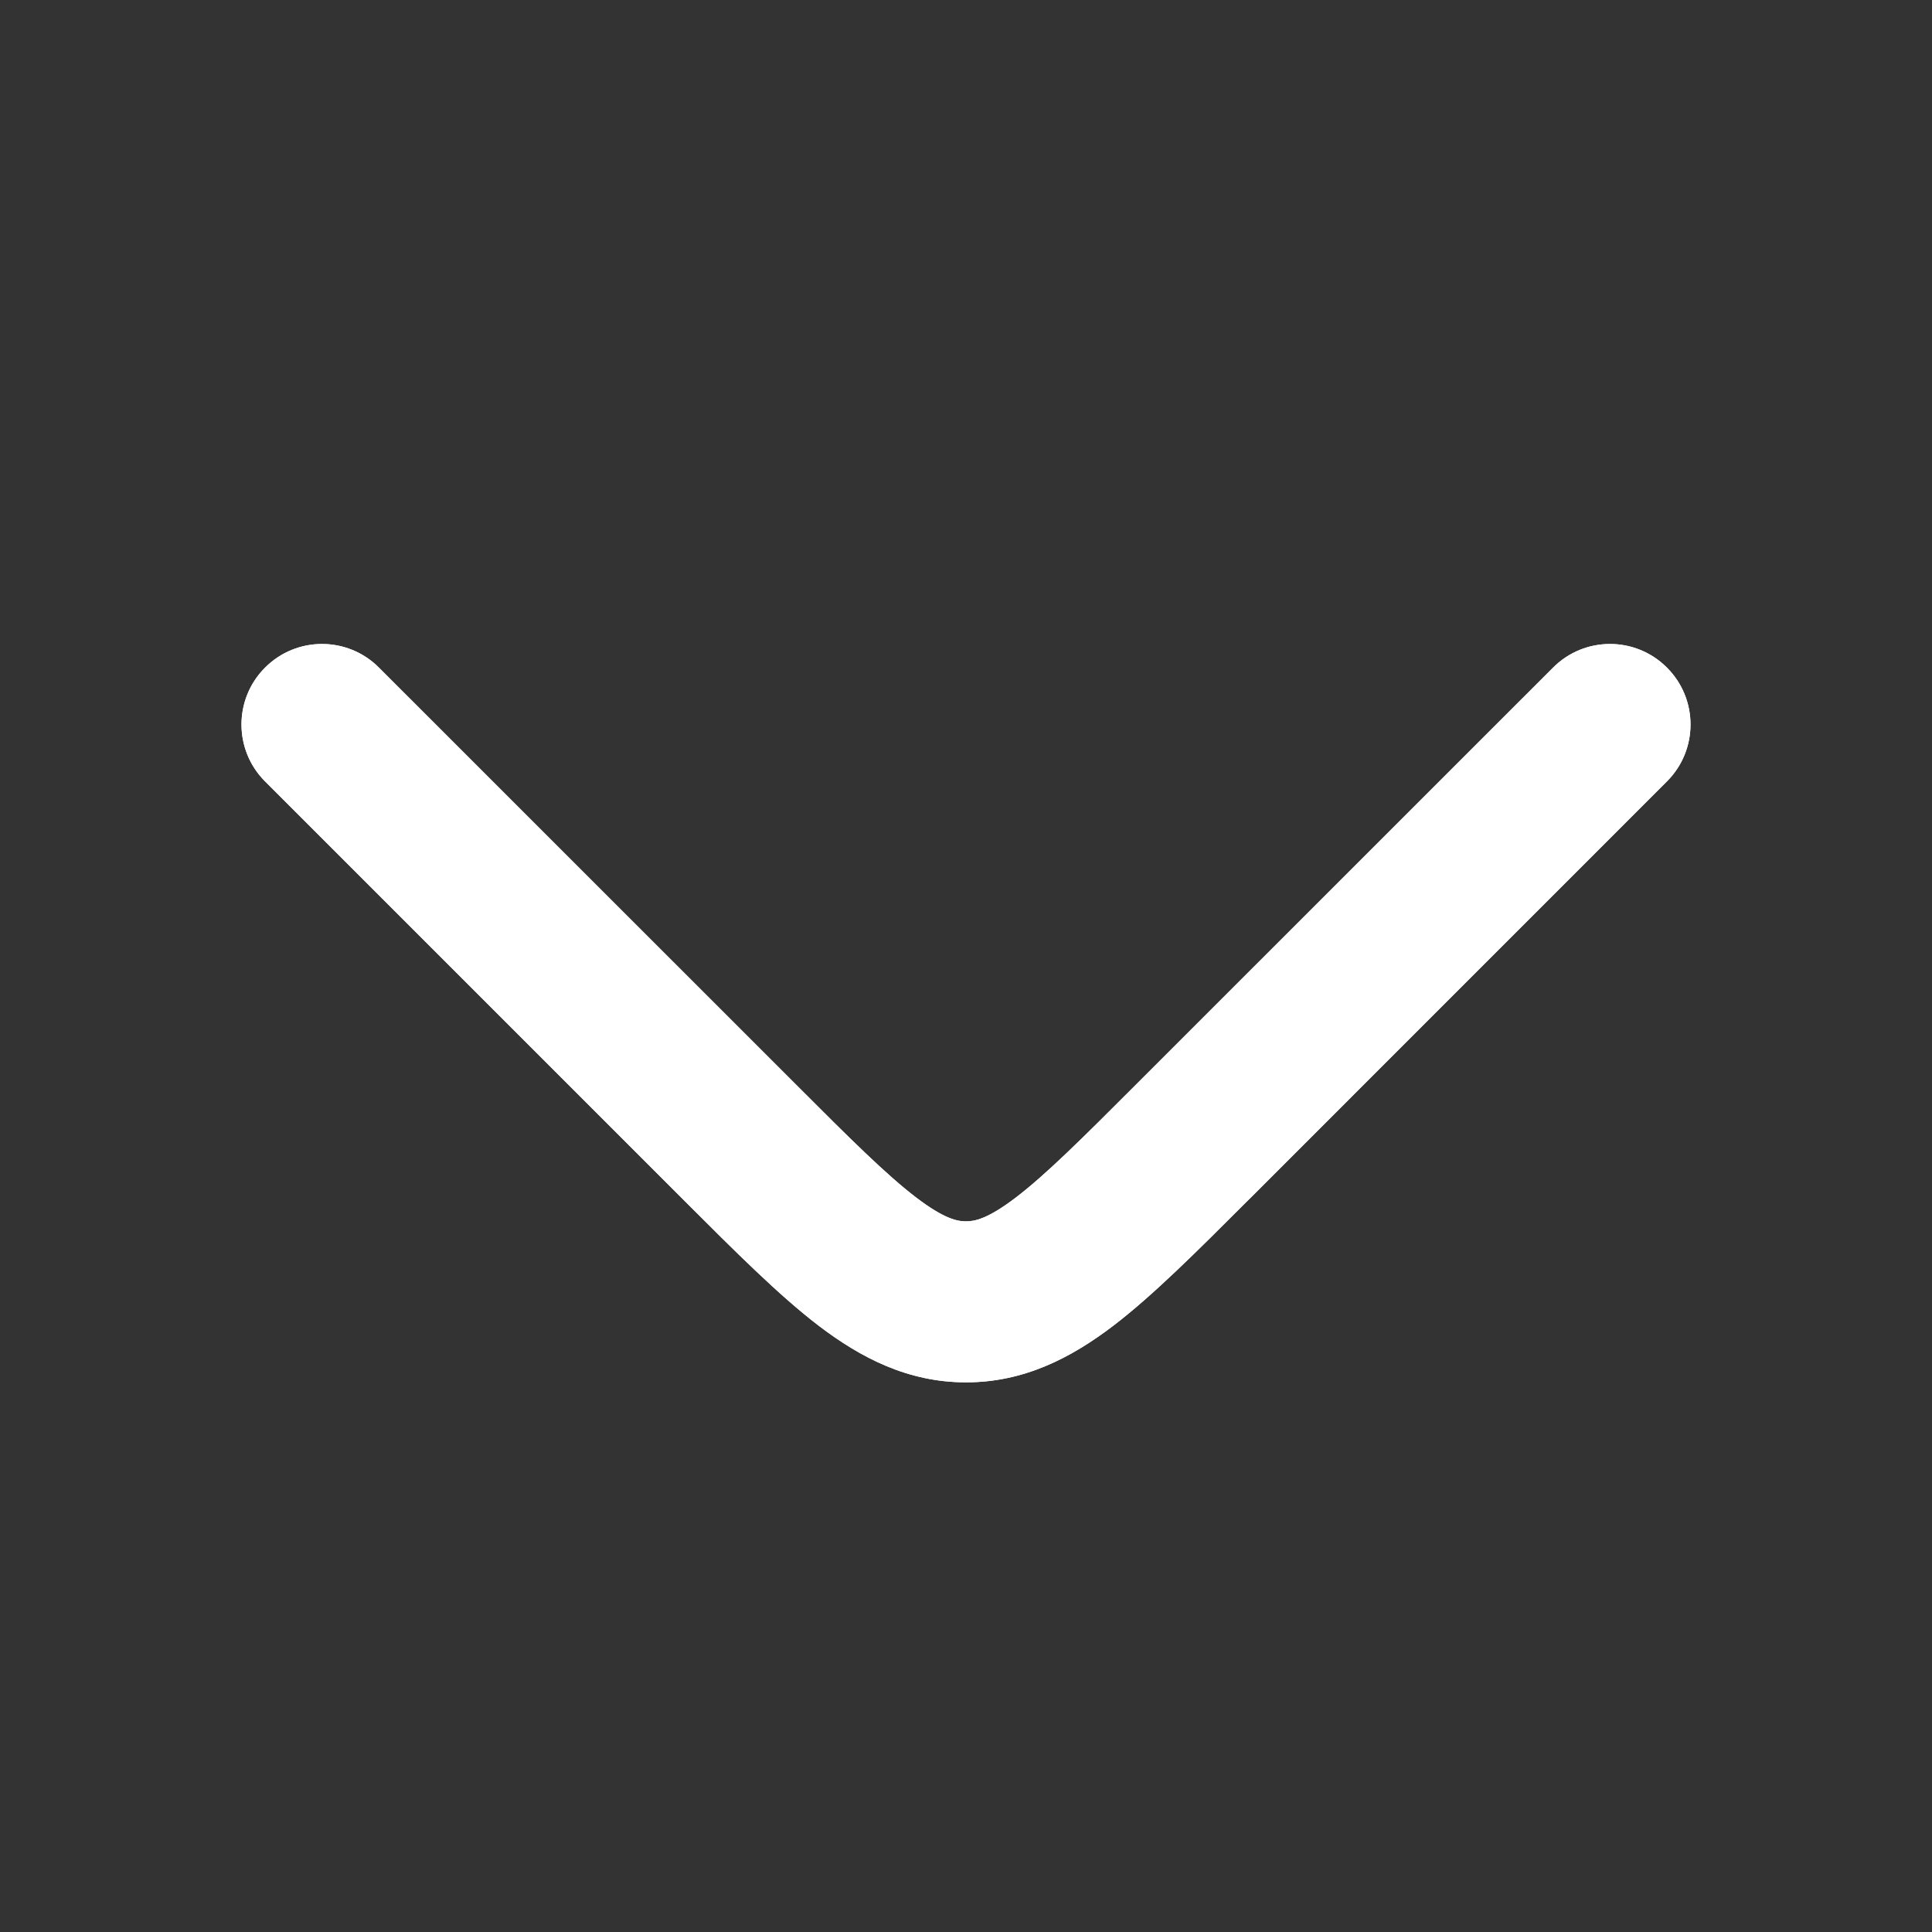 <svg width="24" height="24" viewBox="0 0 24 24" fill="none" xmlns="http://www.w3.org/2000/svg">
<rect x="0" y="0" width="24" height="24" fill="#333333" stroke="none"/>
<g clip-path="url(#clip0_878_23587)">
<g clip-path="url(#clip1_878_23587)">
<path fill-rule="evenodd" clip-rule="evenodd" d="M12.618 14.877C12.989 14.594 13.435 14.151 14.121 13.464L19.293 8.293C19.683 7.902 20.317 7.902 20.707 8.293C21.098 8.683 21.098 9.317 20.707 9.707L15.536 14.879C15.52 14.894 15.504 14.91 15.489 14.925C14.862 15.552 14.322 16.092 13.832 16.467C13.306 16.868 12.721 17.172 12 17.172C11.279 17.172 10.694 16.868 10.168 16.467C9.678 16.092 9.138 15.552 8.511 14.925L3.293 9.707C2.902 9.317 2.902 8.683 3.293 8.293C3.683 7.902 4.317 7.902 4.707 8.293L9.879 13.464C10.565 14.151 11.011 14.594 11.382 14.877C11.73 15.142 11.892 15.172 12 15.172C12.108 15.172 12.27 15.142 12.618 14.877Z" fill="white"/>
<path fill-rule="evenodd" clip-rule="evenodd" d="M12.618 14.877C12.989 14.594 13.435 14.151 14.121 13.464L19.293 8.293C19.683 7.902 20.317 7.902 20.707 8.293C21.098 8.683 21.098 9.317 20.707 9.707L15.536 14.879C15.52 14.894 15.504 14.91 15.489 14.925C14.862 15.552 14.322 16.092 13.832 16.467C13.306 16.868 12.721 17.172 12 17.172C11.279 17.172 10.694 16.868 10.168 16.467C9.678 16.092 9.138 15.552 8.511 14.925L3.293 9.707C2.902 9.317 2.902 8.683 3.293 8.293C3.683 7.902 4.317 7.902 4.707 8.293L9.879 13.464C10.565 14.151 11.011 14.594 11.382 14.877C11.73 15.142 11.892 15.172 12 15.172C12.108 15.172 12.27 15.142 12.618 14.877Z" fill="white"/>
</g>
</g>
<defs>
<clipPath id="clip0_878_23587">
<rect width="24" height="24" fill="white"/>
</clipPath>
<clipPath id="clip1_878_23587">
<rect width="24" height="24" fill="white" transform="translate(24 24) rotate(180)"/>
</clipPath>
</defs>
</svg>
